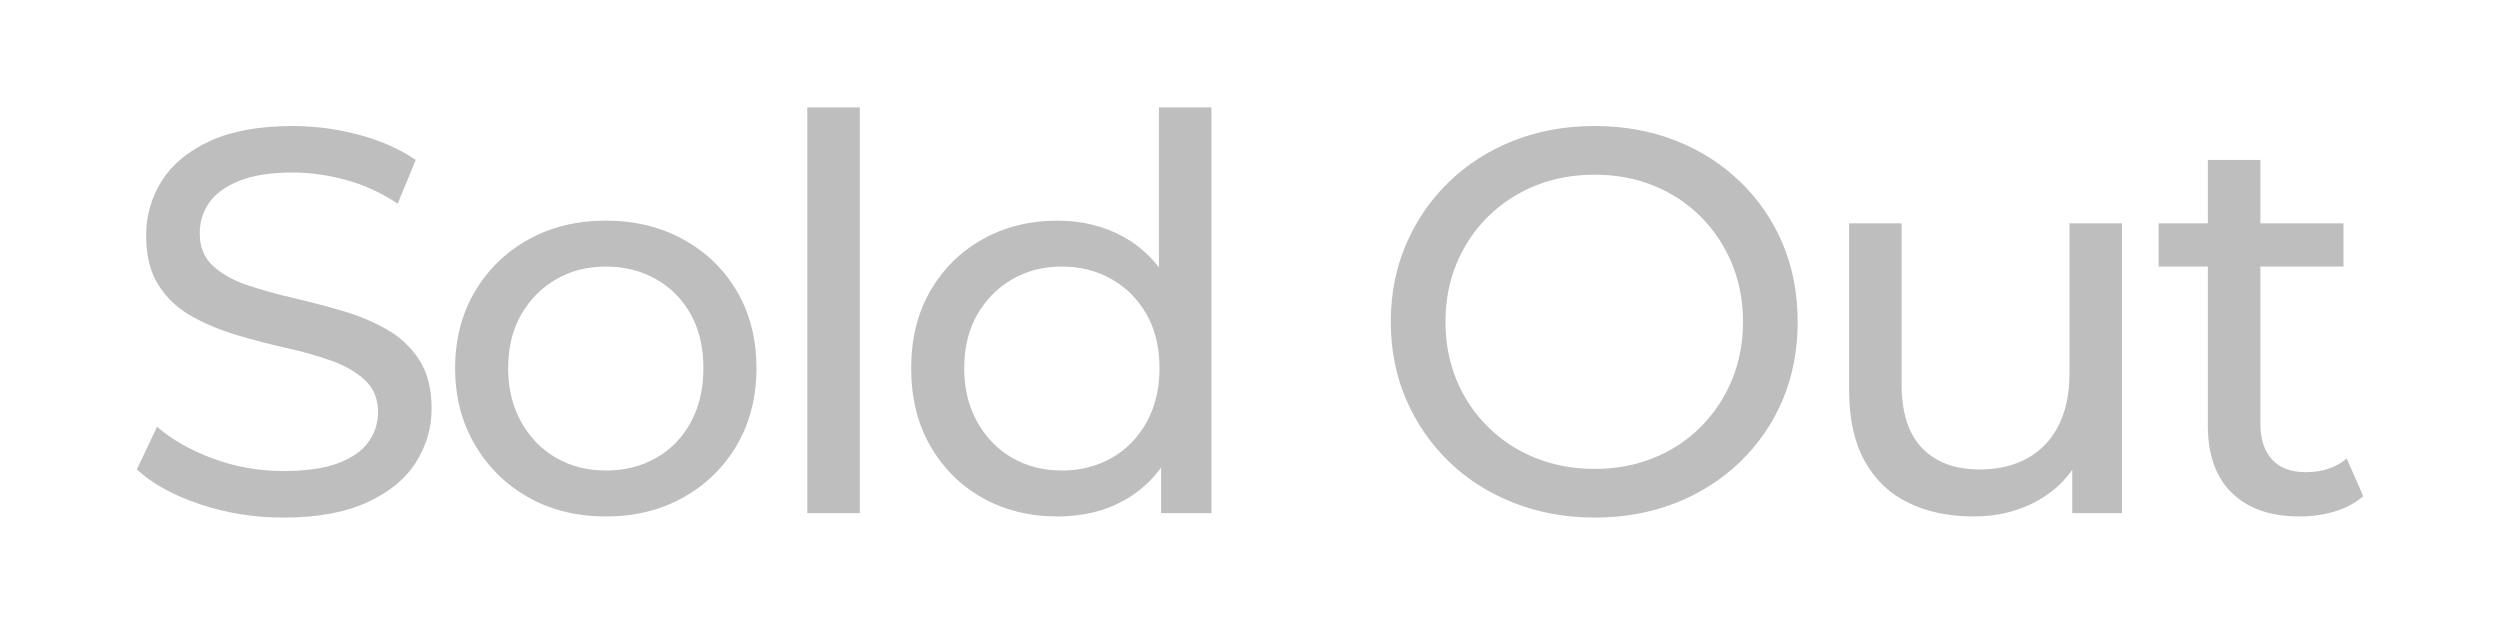 <?xml version="1.0" encoding="utf-8"?>
<!-- Generator: Adobe Illustrator 16.0.0, SVG Export Plug-In . SVG Version: 6.00 Build 0)  -->
<!DOCTYPE svg PUBLIC "-//W3C//DTD SVG 1.1//EN" "http://www.w3.org/Graphics/SVG/1.1/DTD/svg11.dtd">
<svg version="1.1" id="Layer_1" xmlns="http://www.w3.org/2000/svg" xmlns:xlink="http://www.w3.org/1999/xlink" x="0px" y="0px"
	 width="64px" height="16px" viewBox="0 0 64 16" enable-background="new 0 0 64 16" xml:space="preserve">
<path fill="#BEBEBE" d="M7.255,13.25c-0.747,0-1.461-0.115-2.142-0.344c-0.682-0.229-1.218-0.525-1.61-0.889l0.518-1.092
	c0.374,0.326,0.85,0.598,1.428,0.813s1.181,0.32,1.806,0.32c0.569,0,1.031-0.064,1.386-0.195s0.616-0.311,0.784-0.539
	s0.252-0.488,0.252-0.777c0-0.336-0.11-0.605-0.329-0.811C9.128,9.529,8.844,9.365,8.494,9.238C8.144,9.113,7.759,9.002,7.339,8.91
	c-0.42-0.094-0.843-0.203-1.267-0.33C5.647,8.455,5.26,8.293,4.91,8.098S4.277,7.639,4.063,7.307
	C3.848,6.976,3.741,6.549,3.741,6.026c0-0.504,0.133-0.968,0.399-1.393c0.266-0.424,0.677-0.765,1.232-1.022
	c0.555-0.256,1.262-0.385,2.121-0.385c0.569,0,1.134,0.075,1.694,0.224c0.56,0.149,1.045,0.364,1.456,0.644l-0.462,1.12
	c-0.42-0.28-0.863-0.483-1.33-0.609S7.931,4.416,7.493,4.416c-0.551,0-1.003,0.07-1.358,0.21c-0.355,0.14-0.614,0.327-0.777,0.56
	C5.194,5.419,5.113,5.681,5.113,5.97c0,0.346,0.109,0.621,0.329,0.826c0.219,0.206,0.504,0.368,0.854,0.49
	c0.35,0.121,0.735,0.231,1.155,0.329s0.842,0.207,1.267,0.328C9.142,8.064,9.53,8.223,9.88,8.42c0.35,0.195,0.632,0.457,0.847,0.783
	s0.322,0.748,0.322,1.26c0,0.496-0.136,0.955-0.406,1.379c-0.271,0.426-0.688,0.766-1.253,1.023
	C8.825,13.121,8.113,13.25,7.255,13.25z M15.515,13.221c-0.747,0-1.41-0.162-1.988-0.488c-0.579-0.328-1.036-0.777-1.372-1.352
	c-0.336-0.574-0.504-1.225-0.504-1.953c0-0.738,0.168-1.391,0.504-1.96c0.336-0.569,0.793-1.015,1.372-1.337
	c0.579-0.322,1.241-0.483,1.988-0.483c0.737,0,1.397,0.161,1.981,0.483c0.583,0.322,1.041,0.766,1.372,1.33
	c0.331,0.564,0.497,1.221,0.497,1.967c0,0.736-0.166,1.391-0.497,1.959c-0.332,0.57-0.789,1.018-1.372,1.346
	C16.912,13.059,16.251,13.221,15.515,13.221z M15.515,12.045c0.476,0,0.903-0.107,1.281-0.322c0.378-0.213,0.674-0.52,0.889-0.916
	c0.214-0.396,0.322-0.855,0.322-1.379c0-0.533-0.107-0.992-0.322-1.379c-0.215-0.387-0.511-0.688-0.889-0.902
	s-0.805-0.323-1.281-0.323s-0.901,0.108-1.274,0.323c-0.374,0.215-0.672,0.516-0.896,0.902c-0.224,0.387-0.336,0.846-0.336,1.379
	c0,0.523,0.112,0.982,0.336,1.379c0.224,0.396,0.522,0.703,0.896,0.916C14.614,11.938,15.039,12.045,15.515,12.045z M20.667,13.137
	V2.75h1.344v10.387H20.667z M27.078,13.221c-0.719,0-1.36-0.158-1.925-0.475c-0.565-0.318-1.01-0.762-1.337-1.33
	c-0.327-0.57-0.49-1.232-0.49-1.988s0.163-1.416,0.49-1.98c0.327-0.564,0.772-1.006,1.337-1.323
	c0.564-0.317,1.206-0.476,1.925-0.476c0.626,0,1.19,0.14,1.694,0.42c0.504,0.28,0.907,0.7,1.211,1.26
	c0.303,0.559,0.455,1.26,0.455,2.1s-0.146,1.539-0.441,2.1c-0.294,0.561-0.693,0.982-1.197,1.268S27.722,13.221,27.078,13.221z
	 M27.19,12.045c0.467,0,0.889-0.107,1.268-0.322c0.377-0.213,0.676-0.52,0.896-0.916c0.219-0.396,0.329-0.855,0.329-1.379
	c0-0.533-0.11-0.992-0.329-1.379c-0.22-0.387-0.519-0.688-0.896-0.902c-0.379-0.215-0.801-0.323-1.268-0.323
	c-0.476,0-0.901,0.108-1.274,0.323c-0.374,0.215-0.672,0.516-0.896,0.902c-0.224,0.387-0.336,0.846-0.336,1.379
	c0,0.523,0.112,0.982,0.336,1.379c0.224,0.396,0.522,0.703,0.896,0.916C26.29,11.938,26.714,12.045,27.19,12.045z M29.724,13.137
	v-2.002l0.084-1.721l-0.139-1.722V2.75h1.344v10.387H29.724z M40.826,13.25c-0.746,0-1.439-0.127-2.078-0.379
	c-0.64-0.252-1.192-0.604-1.659-1.057s-0.831-0.982-1.092-1.59c-0.262-0.605-0.393-1.268-0.393-1.986s0.131-1.381,0.393-1.988
	c0.261-0.606,0.625-1.136,1.092-1.589s1.017-0.805,1.651-1.057s1.33-0.378,2.086-0.378c0.747,0,1.436,0.124,2.065,0.371
	c0.63,0.247,1.181,0.597,1.652,1.05c0.471,0.453,0.835,0.982,1.092,1.589c0.257,0.607,0.385,1.274,0.385,2.002
	c0,0.727-0.128,1.395-0.385,2.002c-0.257,0.605-0.621,1.135-1.092,1.588c-0.472,0.453-1.022,0.803-1.652,1.051
	C42.262,13.125,41.573,13.25,40.826,13.25z M40.826,12.004c0.542,0,1.043-0.094,1.506-0.281c0.462-0.186,0.862-0.449,1.203-0.791
	c0.341-0.34,0.607-0.738,0.799-1.195c0.19-0.459,0.287-0.957,0.287-1.498c0-0.542-0.097-1.041-0.287-1.499
	c-0.191-0.457-0.458-0.856-0.799-1.197s-0.741-0.604-1.203-0.791c-0.463-0.187-0.964-0.28-1.506-0.28
	c-0.551,0-1.057,0.093-1.519,0.28c-0.462,0.187-0.866,0.45-1.211,0.791c-0.346,0.341-0.614,0.74-0.805,1.197
	c-0.191,0.458-0.287,0.957-0.287,1.499c0,0.541,0.096,1.039,0.287,1.498c0.19,0.457,0.459,0.855,0.805,1.195
	c0.345,0.342,0.749,0.605,1.211,0.791C39.77,11.91,40.275,12.004,40.826,12.004z M50.529,13.221c-0.636,0-1.193-0.115-1.674-0.35
	c-0.48-0.232-0.854-0.59-1.12-1.07c-0.266-0.48-0.398-1.086-0.398-1.813V5.718h1.344v4.116c0,0.727,0.175,1.273,0.525,1.637
	c0.35,0.365,0.842,0.547,1.477,0.547c0.467,0,0.873-0.096,1.218-0.287c0.346-0.191,0.611-0.471,0.799-0.84
	c0.187-0.369,0.279-0.814,0.279-1.338V5.718h1.345v7.419h-1.274v-2.002l0.21,0.533c-0.243,0.494-0.606,0.877-1.092,1.148
	C51.682,13.086,51.136,13.221,50.529,13.221z M55.261,6.824V5.718h4.732v1.106H55.261z M58.873,13.221
	c-0.747,0-1.325-0.199-1.736-0.602c-0.411-0.4-0.616-0.975-0.616-1.723V4.094h1.345v6.748c0,0.4,0.1,0.709,0.301,0.924
	c0.2,0.215,0.487,0.322,0.86,0.322c0.421,0,0.771-0.117,1.051-0.35l0.42,0.965c-0.206,0.178-0.451,0.309-0.735,0.393
	C59.477,13.18,59.181,13.221,58.873,13.221z"/>
</svg>
